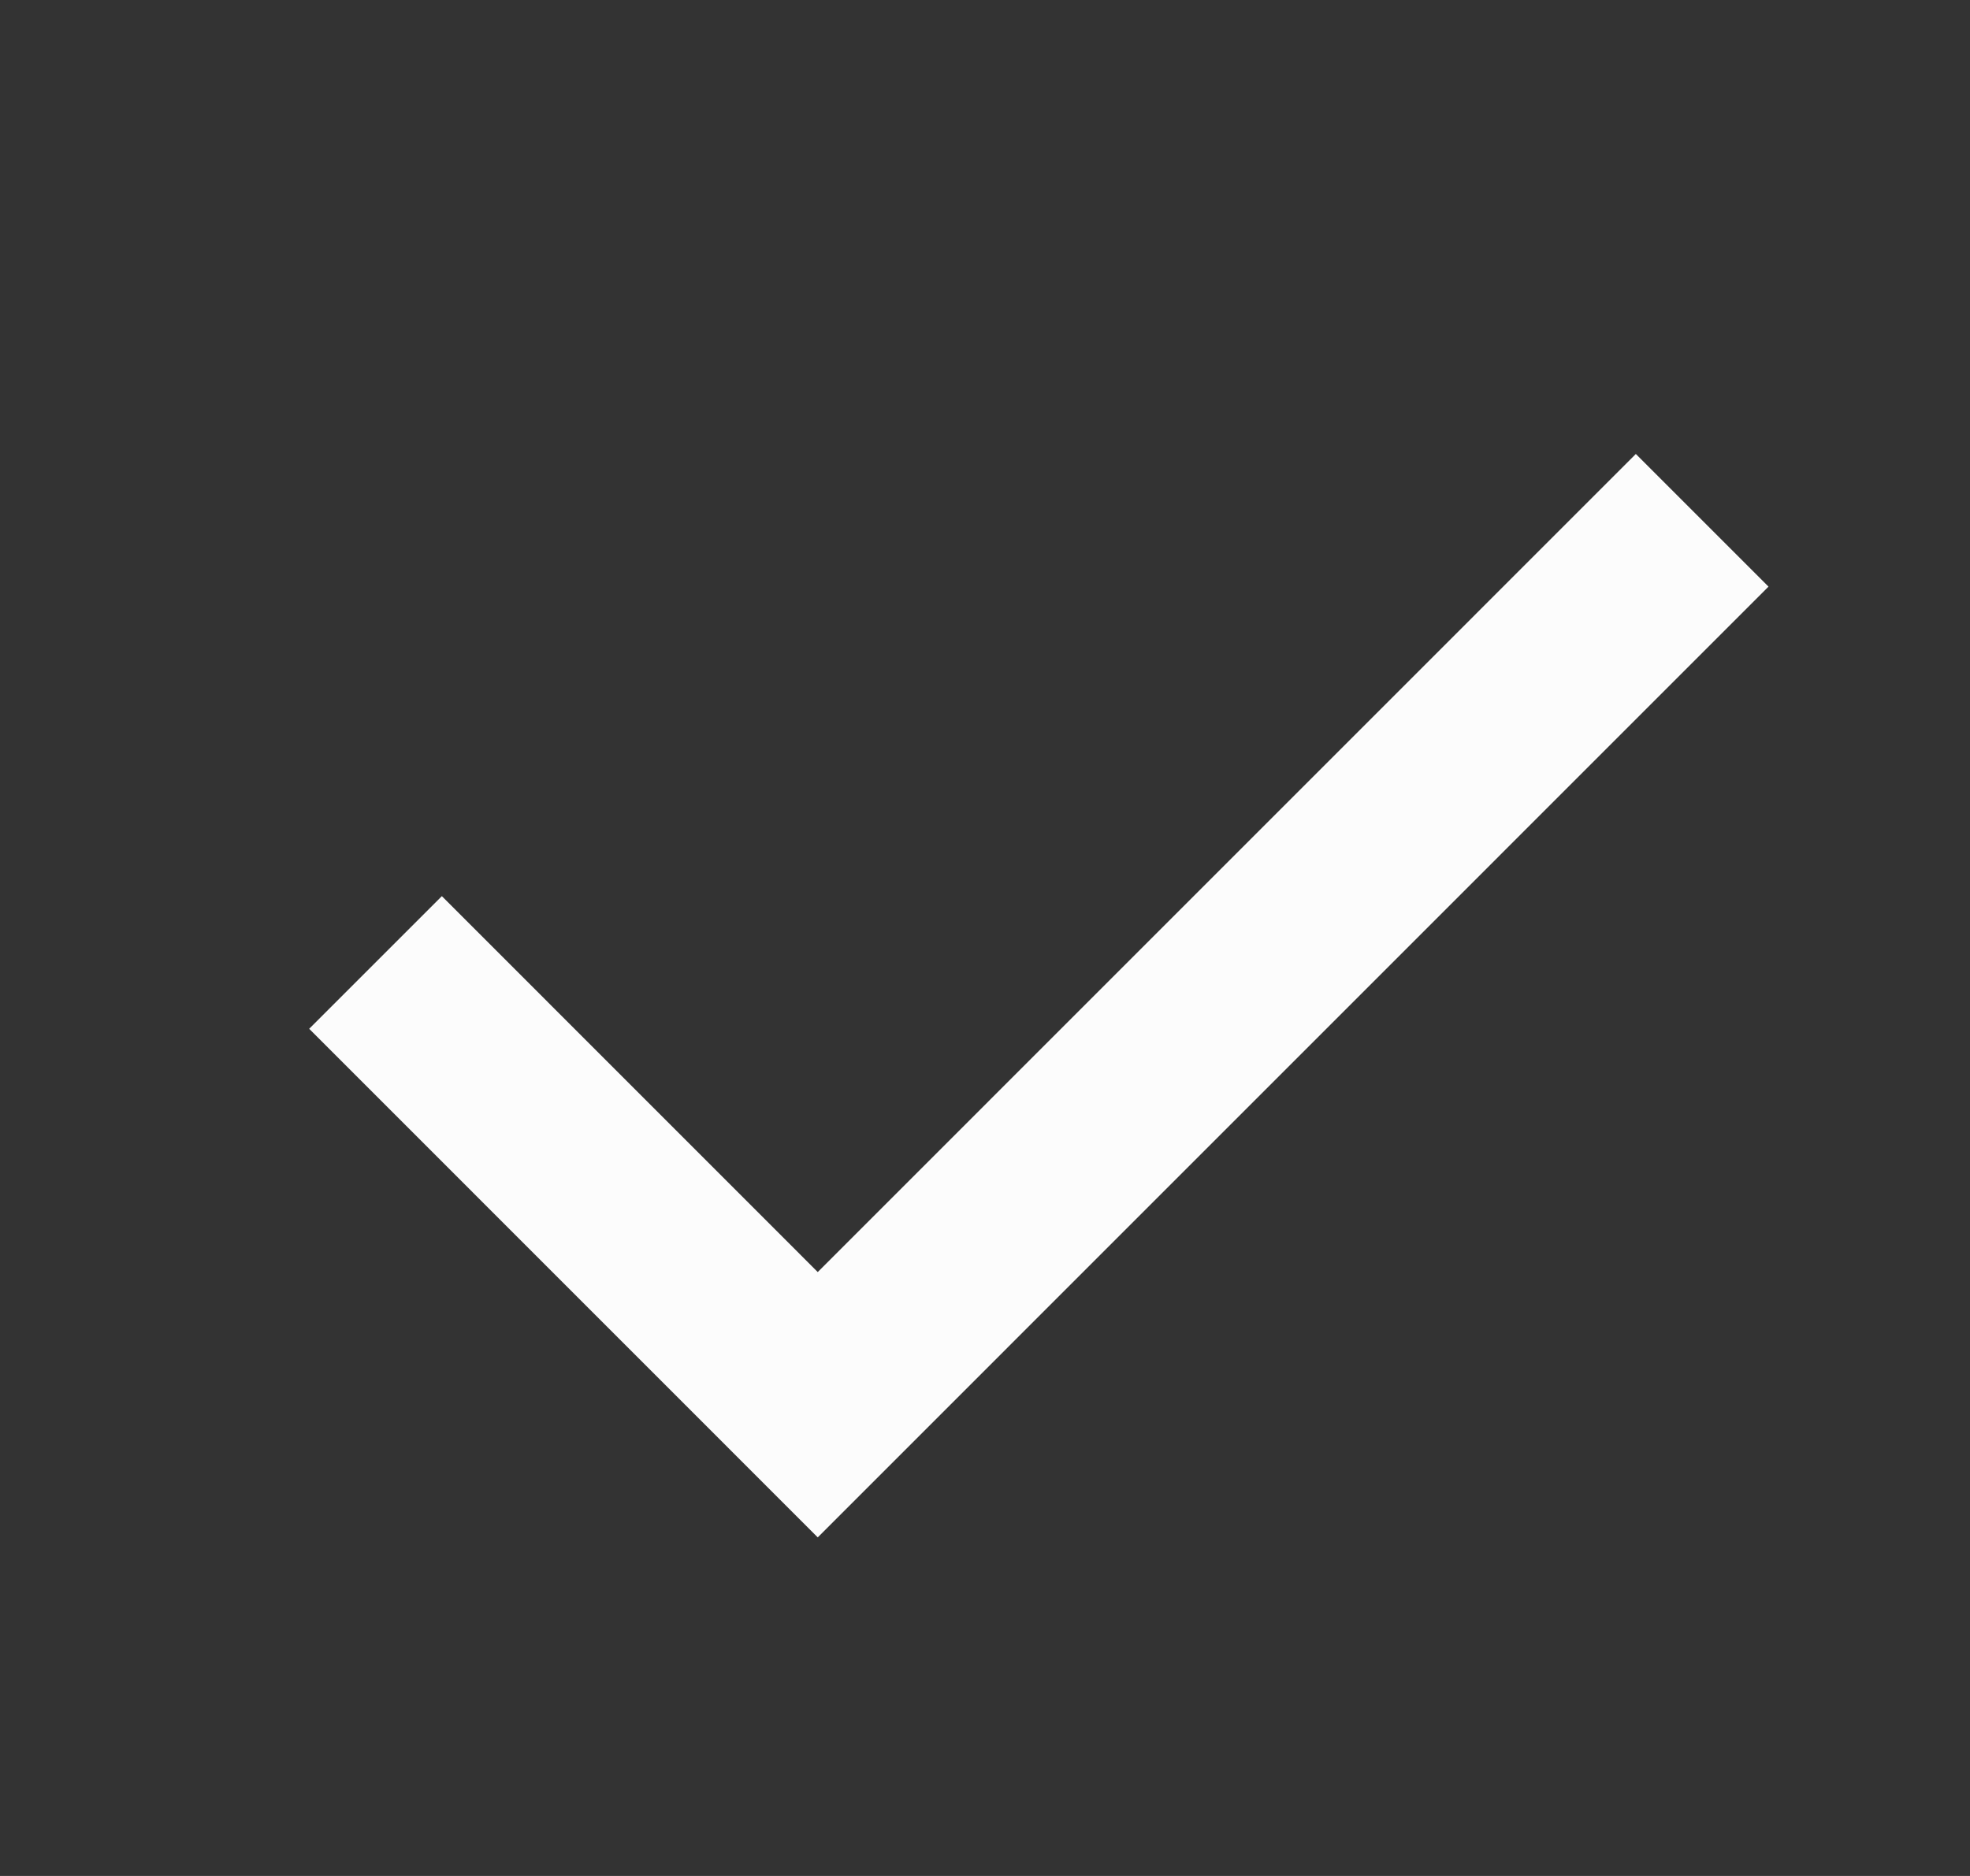<svg width="21" height="20" viewBox="0 0 21 20" fill="none" xmlns="http://www.w3.org/2000/svg">
<rect x="0" y="0" width="21" height="20" fill="#333333" stroke="none"/>
<path d="M4.003 10.261L8.717 14.976L18.145 5.547" stroke="#FCFCFC" stroke-width="2"/>
</svg>
